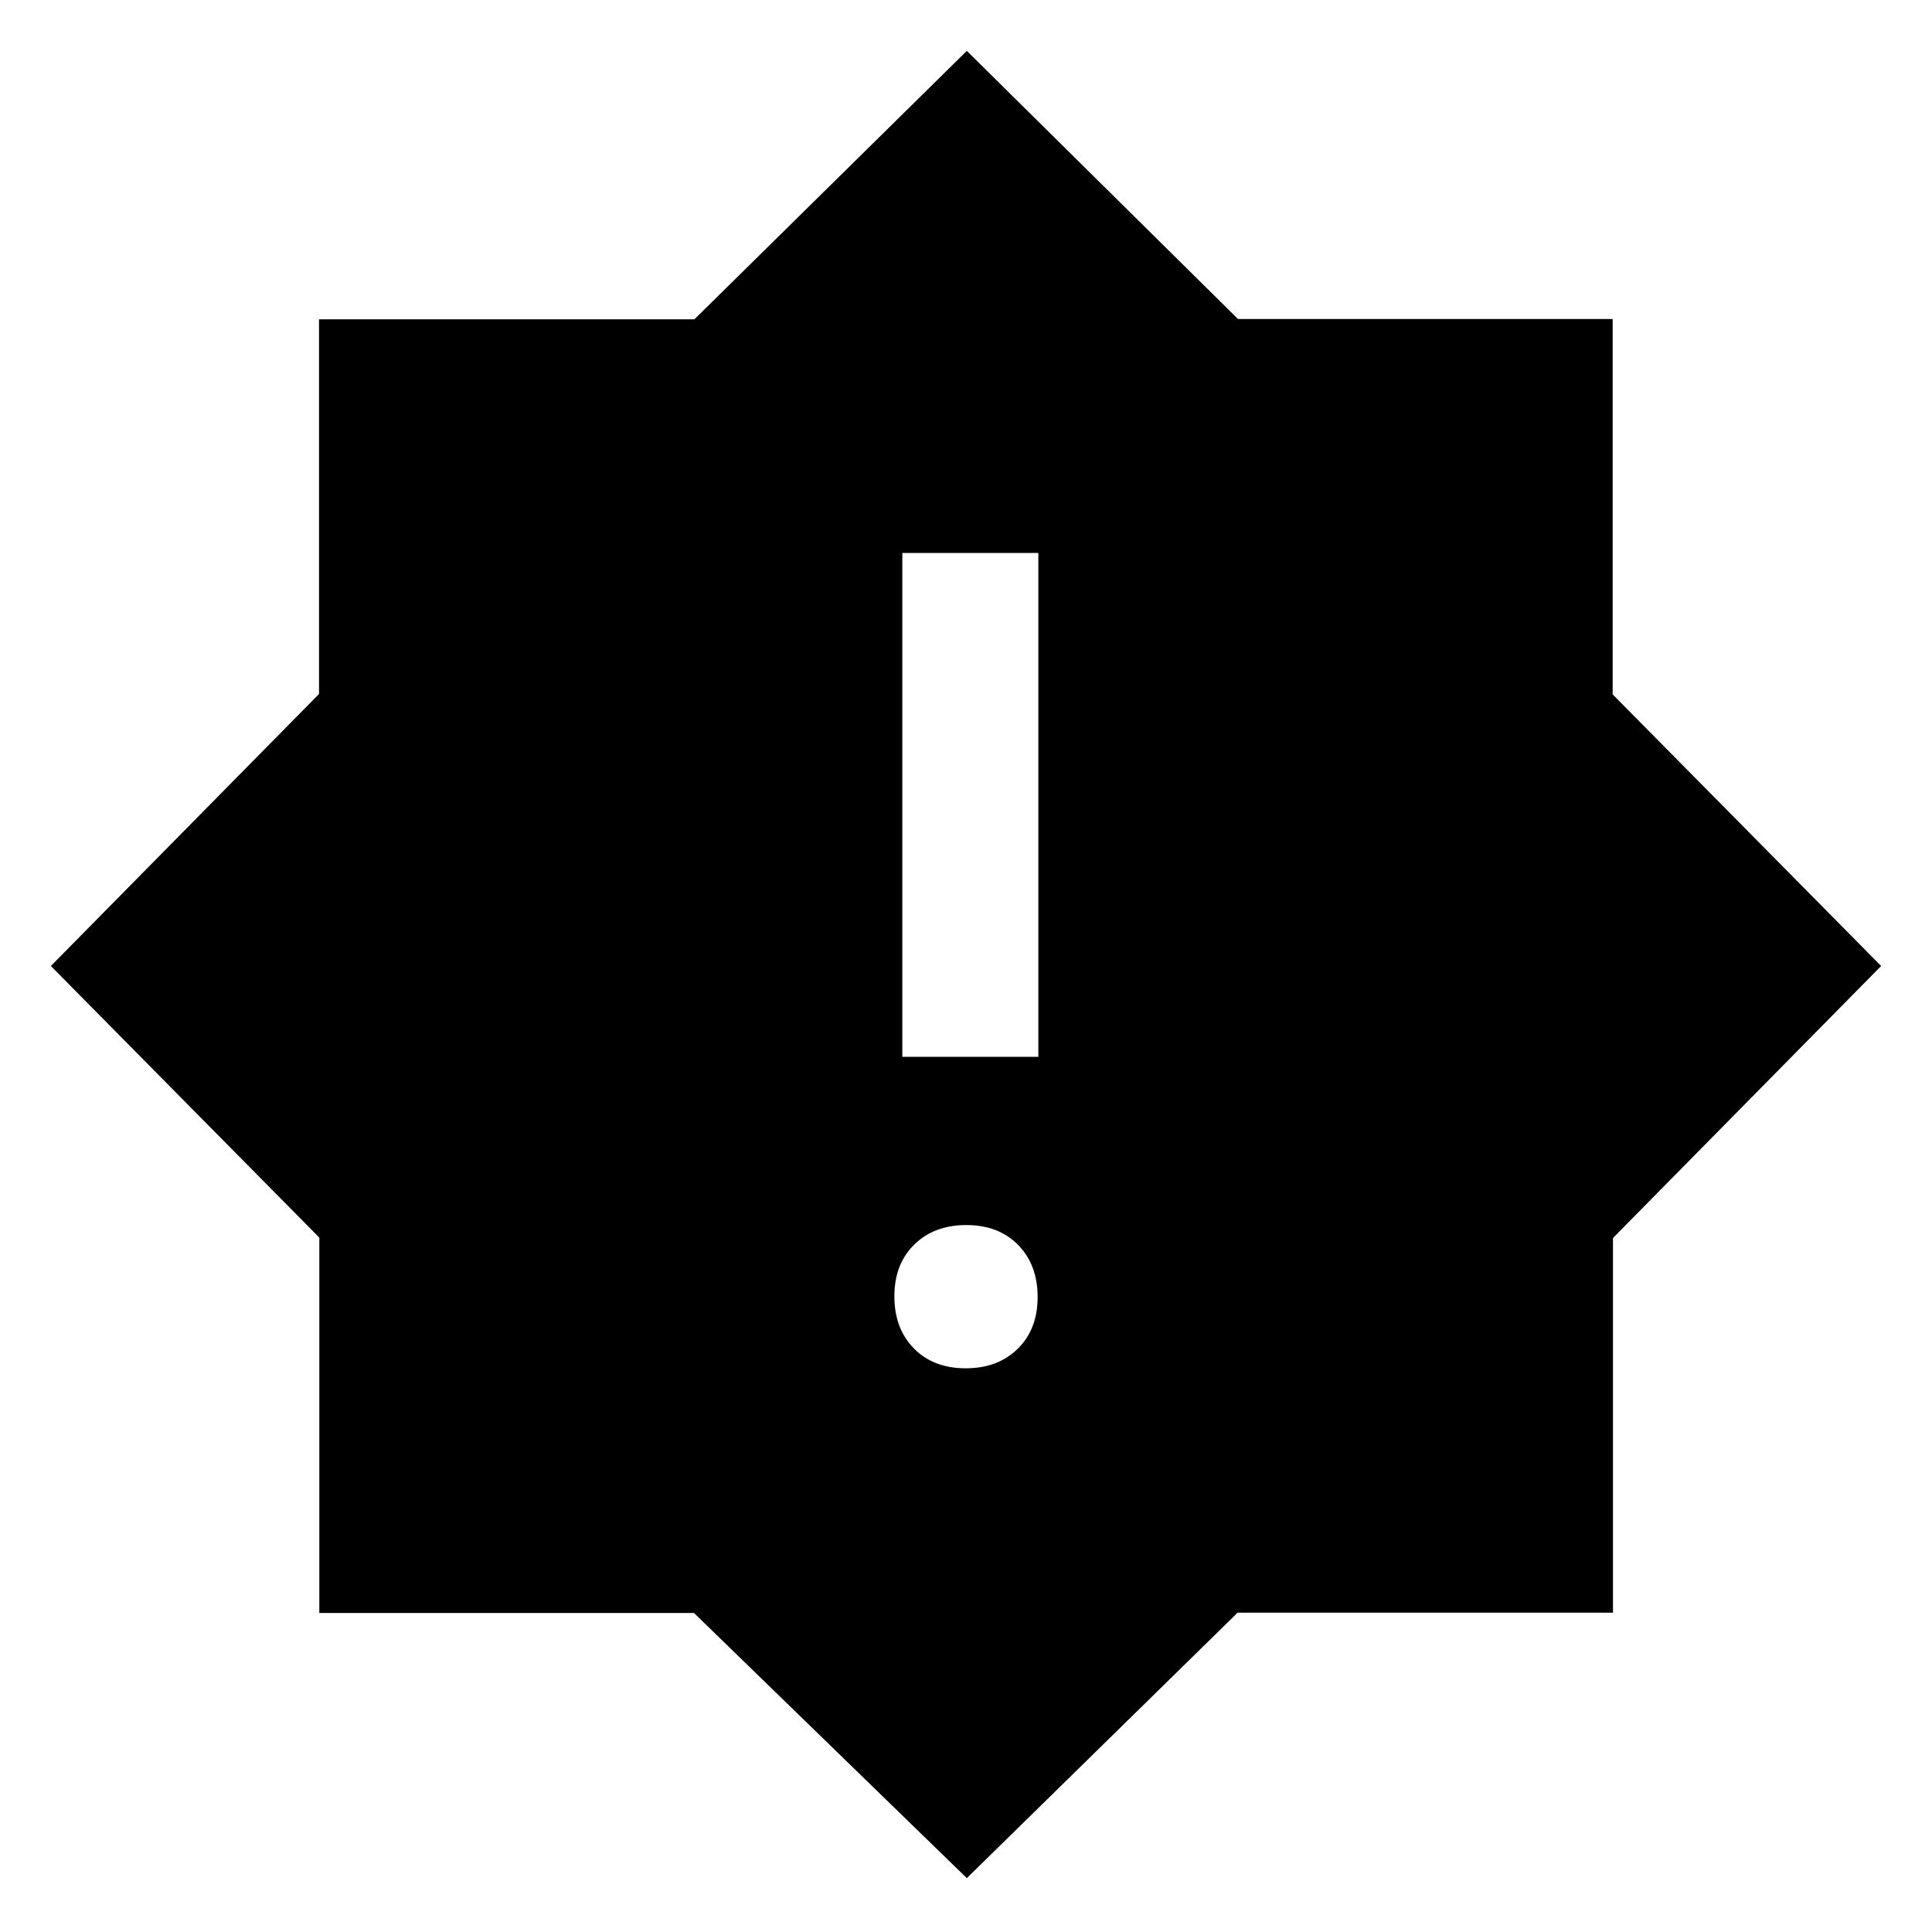 <svg xmlns="http://www.w3.org/2000/svg" height="40" viewBox="0 -960 960 960" width="40"><path d="M479.82-280.1q16.01 0 25.89-9.71 9.88-9.7 9.88-25.71t-9.7-25.88q-9.71-9.88-25.71-9.88-16.01 0-25.89 9.7-9.88 9.7-9.88 25.71t9.7 25.89q9.71 9.88 25.71 9.88Zm-31.46-154.77h67.59v-250.36h-67.59v250.36Zm32.05 408.1L344.84-158.52H158.67v-186.52L25.28-480l133.24-135.16v-186.17h186.52l135.37-133.39 134.75 133.24h186.17v186.52L934.72-480 801.48-344.84v186.17H614.96L480.41-26.77Z"/></svg>